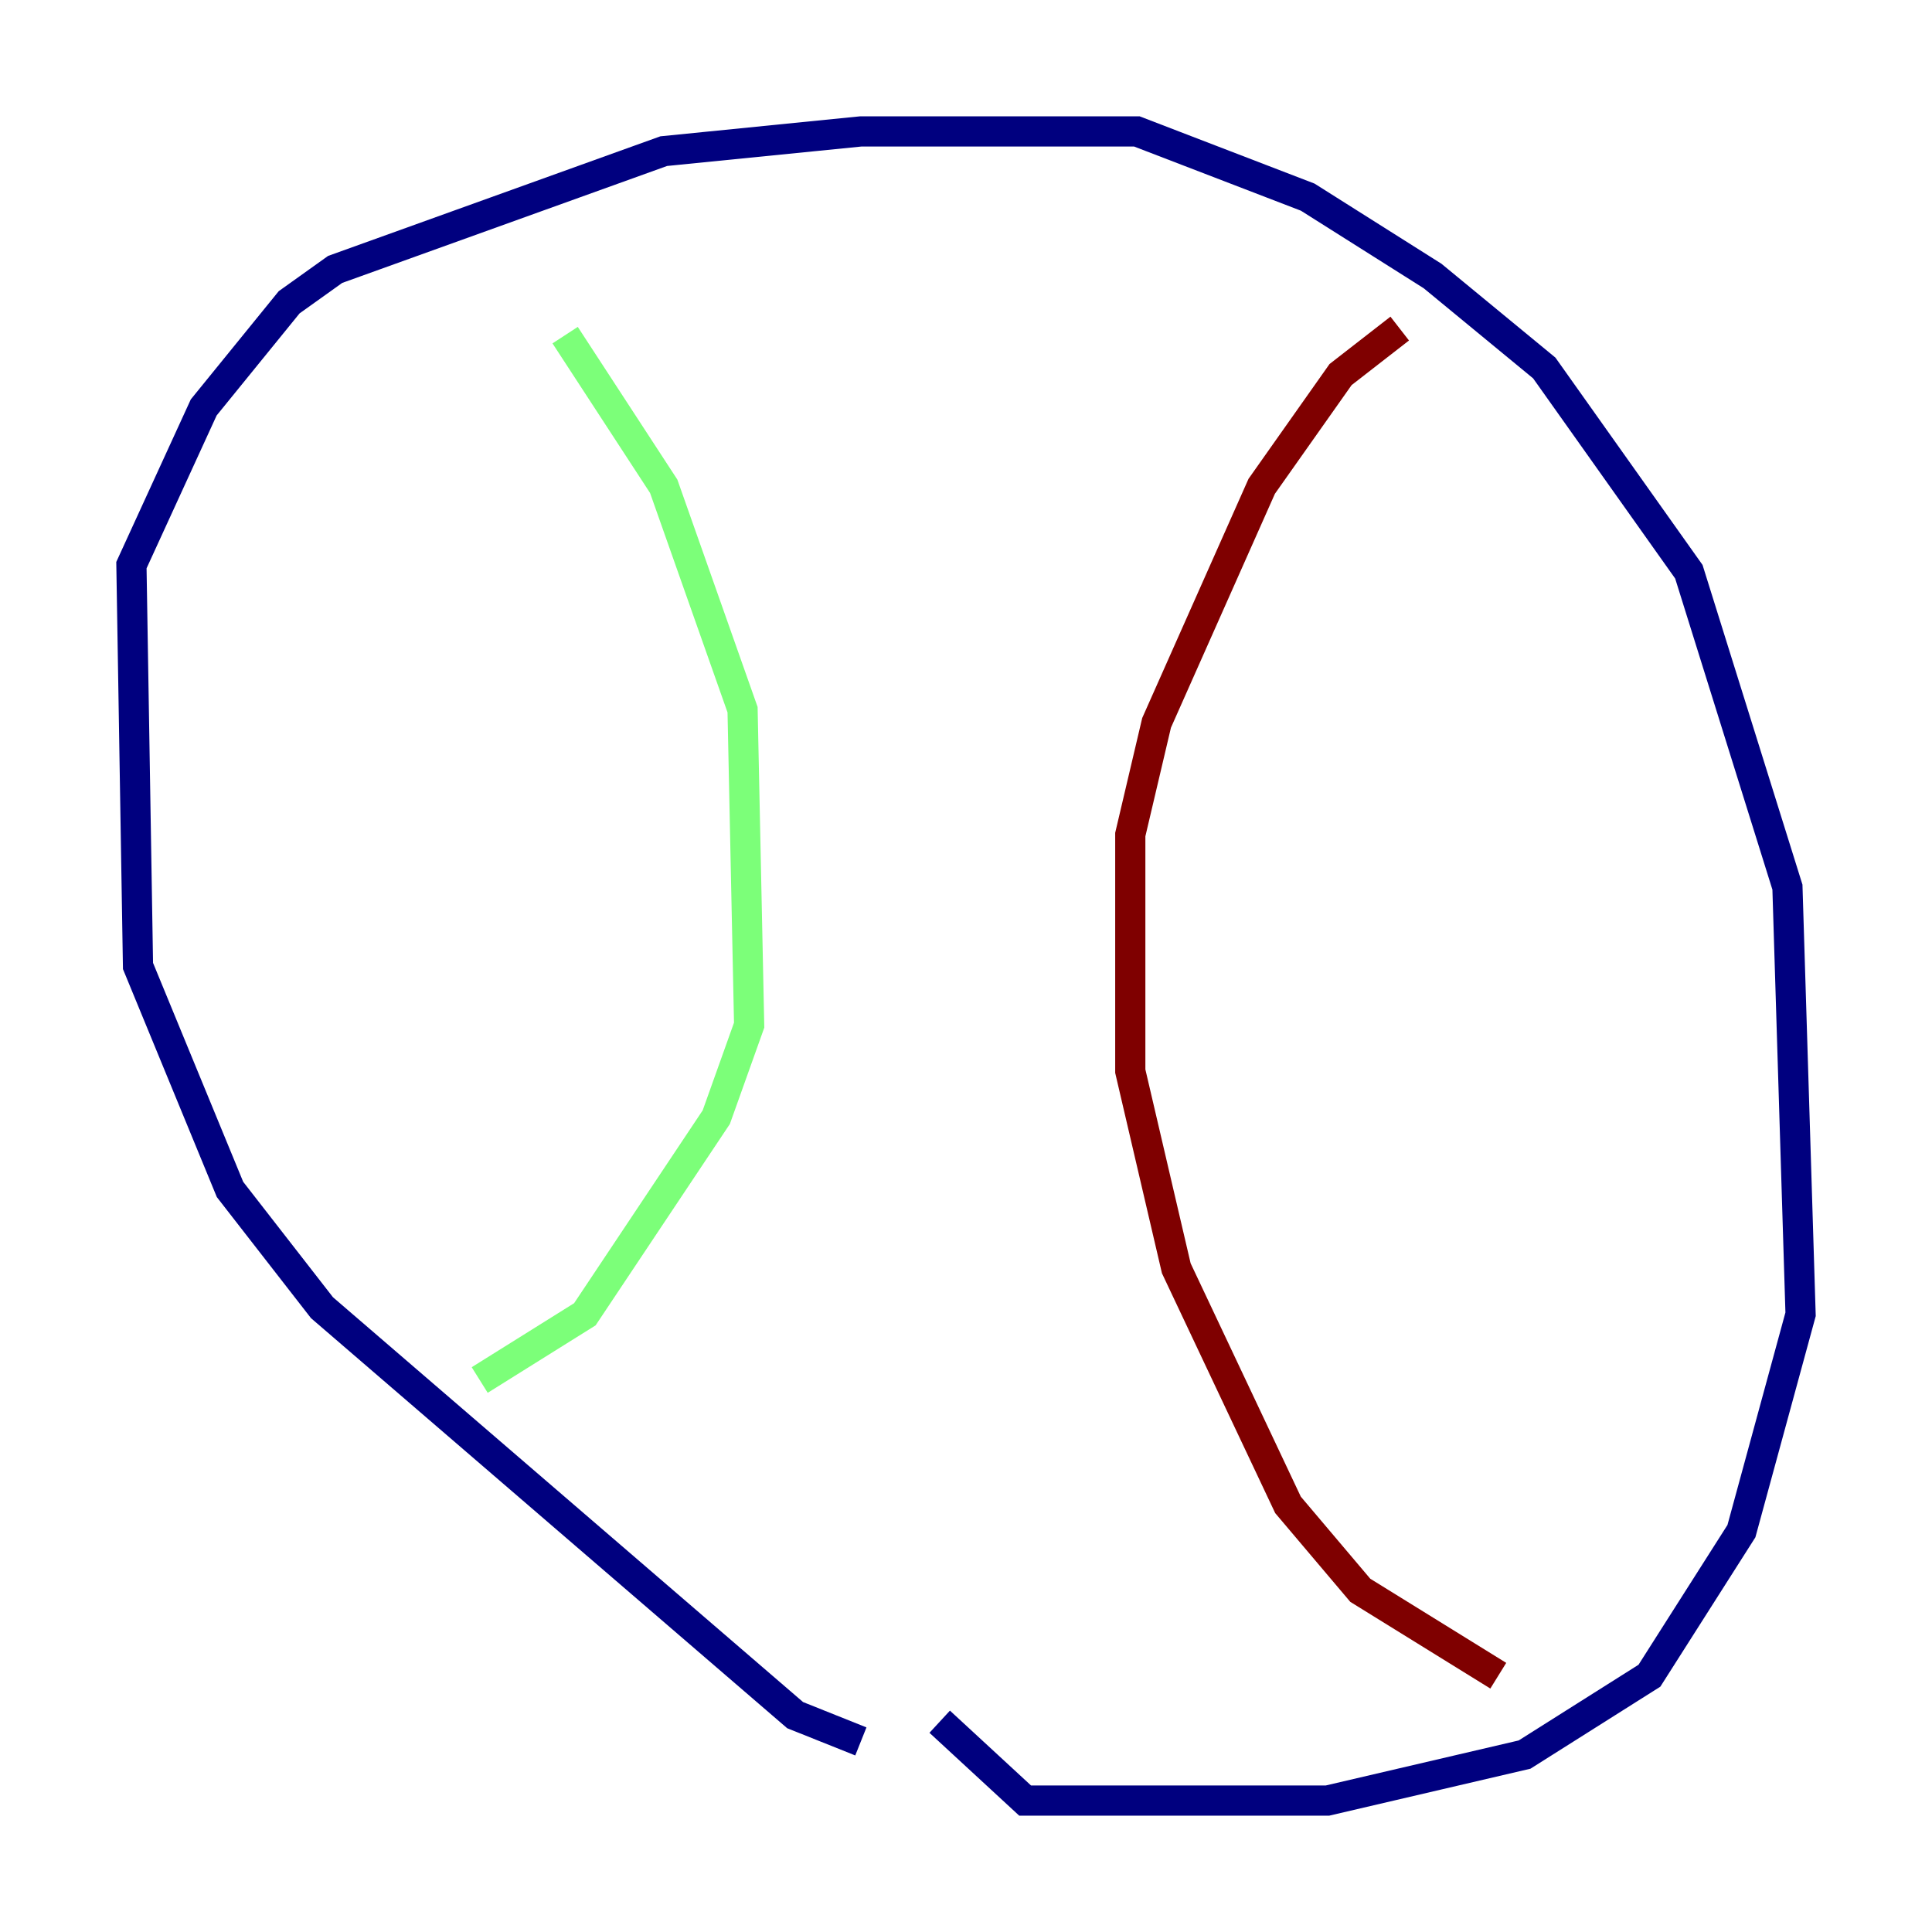 <?xml version="1.0" encoding="utf-8" ?>
<svg baseProfile="tiny" height="128" version="1.2" viewBox="0,0,128,128" width="128" xmlns="http://www.w3.org/2000/svg" xmlns:ev="http://www.w3.org/2001/xml-events" xmlns:xlink="http://www.w3.org/1999/xlink"><defs /><polyline fill="none" points="57.034,115.374 52.68,113.633 21.333,86.639 15.238,78.803 9.143,64.0 8.707,37.442 13.497,26.993 19.157,20.027 22.204,17.85 43.973,10.014 57.034,8.707 75.32,8.707 86.639,13.061 94.912,18.286 102.313,24.381 111.891,37.878 118.422,58.776 119.293,87.075 115.374,101.442 109.279,111.02 101.007,116.245 87.946,119.293 67.918,119.293 62.258,114.068" stroke="#00007f" stroke-width="2" /><polyline fill="none" points="37.442,22.204 43.973,32.218 49.197,47.02 49.633,67.918 47.456,74.014 38.748,87.075 31.782,91.429" stroke="#7cff79" stroke-width="2" /><polyline fill="none" points="92.735,21.769 88.816,24.816 83.592,32.218 76.626,47.891 74.884,55.292 74.884,70.966 77.932,84.027 85.333,99.701 90.122,105.361 99.265,111.02" stroke="#7f0000" stroke-width="2" /></svg>